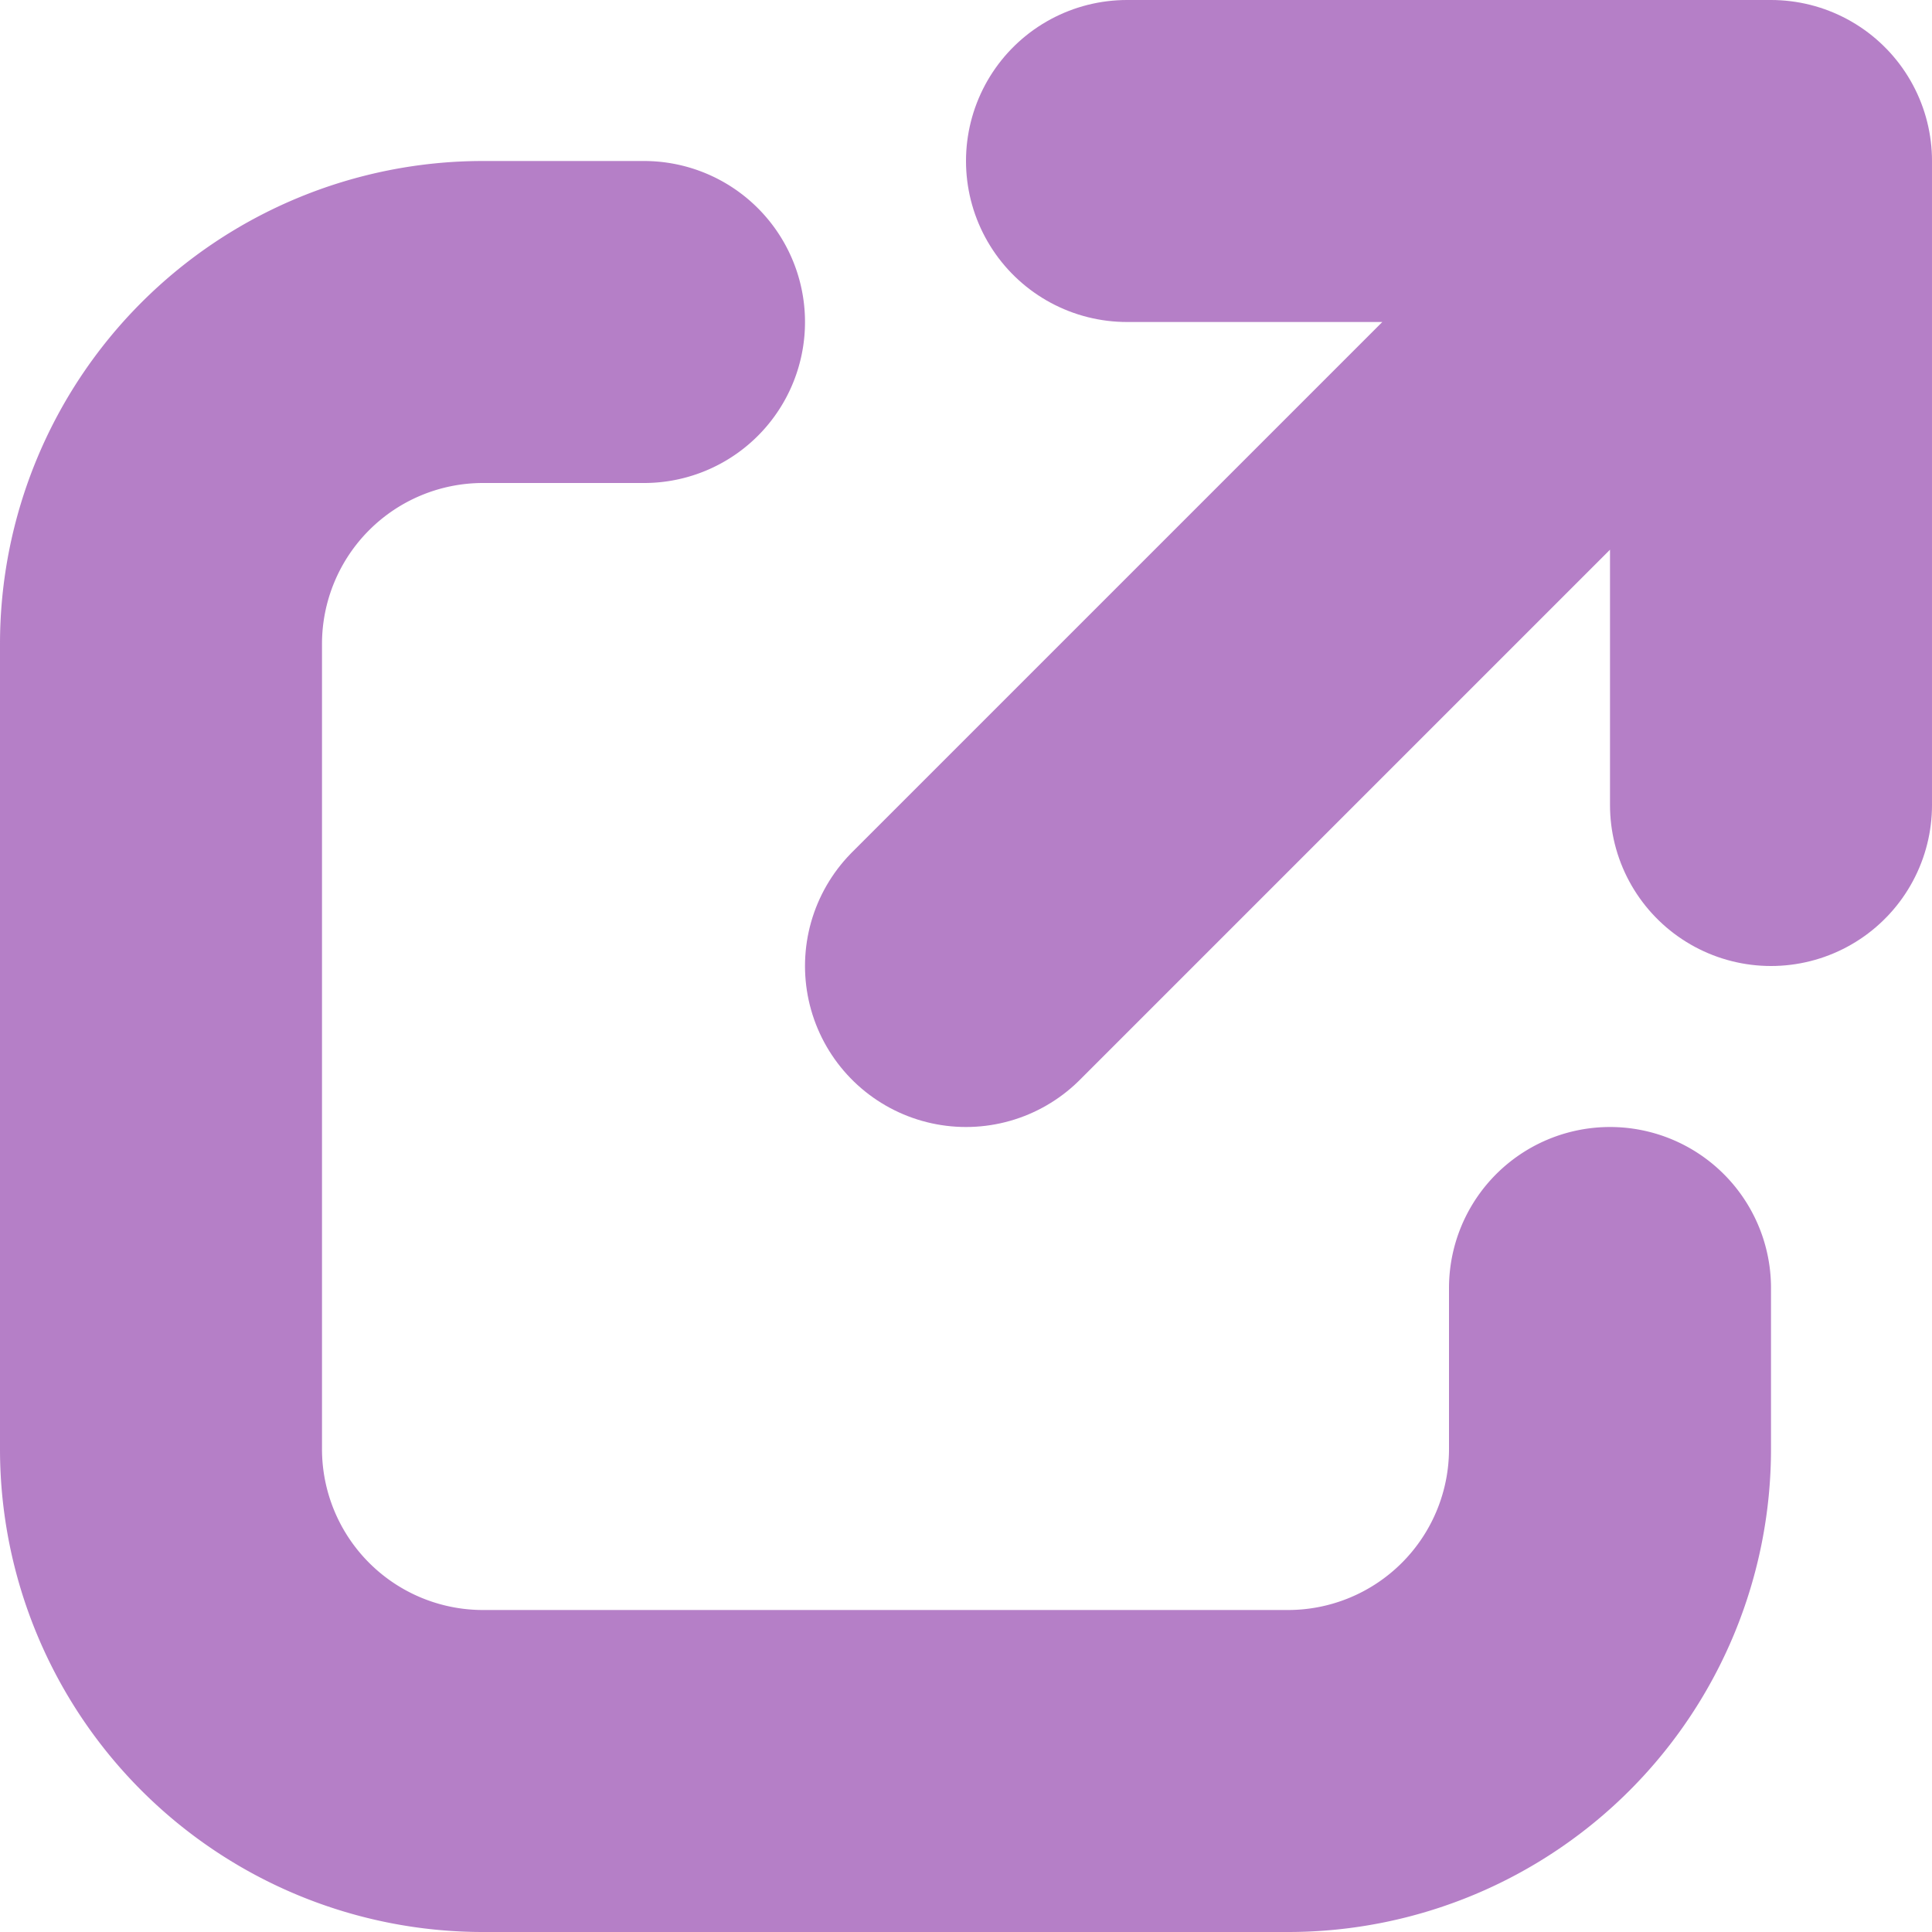 <?xml version="1.0" encoding="UTF-8" standalone="no"?>
<svg
   viewBox="0 0 12 12"
   version="1.1"
   id="svg1"
   sodipodi:docname="extlink.svg"
   width="12"
   height="12"
   inkscape:version="1.3.2 (091e20ef0f, 2023-11-25)"
   xmlns:inkscape="http://www.inkscape.org/namespaces/inkscape"
   xmlns:sodipodi="http://sodipodi.sourceforge.net/DTD/sodipodi-0.dtd"
   xmlns="http://www.w3.org/2000/svg"
   xmlns:svg="http://www.w3.org/2000/svg">
  <defs
     id="defs1">
    <inkscape:path-effect
       effect="fillet_chamfer"
       id="path-effect4"
       is_visible="true"
       lpeversion="1"
       nodesatellites_param="F,0,0,1,0,0,0,1 @ F,0,0,1,0,2,0,1 @ F,0,1,1,0,2,0,1 @ F,0,1,1,0,2,0,1 @ F,0,0,1,0,0,0,1"
       radius="0"
       unit="px"
       method="auto"
       mode="F"
       chamfer_steps="1"
       flexible="false"
       use_knot_distance="true"
       apply_no_radius="true"
       apply_with_radius="true"
       only_selected="false"
       hide_knots="false" />
  </defs>
  <sodipodi:namedview
     id="namedview1"
     pagecolor="#ffffff"
     bordercolor="#ffffff"
     borderopacity="1"
     inkscape:showpageshadow="0"
     inkscape:pageopacity="0"
     inkscape:pagecheckerboard="1"
     inkscape:deskcolor="#d1d1d1"
     inkscape:current-layer="svg1"
     showgrid="true">
    <inkscape:grid
       id="grid1"
       units="px"
       originx="0"
       originy="0"
       spacingx="1"
       spacingy="1"
       empcolor="#3f3fff"
       empopacity="0.251"
       color="#3f3fff"
       opacity="0.125"
       empspacing="5"
       dotted="false"
       gridanglex="30"
       gridanglez="30"
       visible="true" />
  </sodipodi:namedview>
  <path
     style="fill:none;stroke:#9141ac;stroke-width:2;stroke-linecap:round;stroke-linejoin:round;stroke-dasharray:none;stroke-opacity:0.668"
     d="M 4,2 H 3 A 2,2 135 0 0 1,4 v 5 a 2,2 45 0 0 2,2 H 8 A 2,2 135 0 0 10,9 V 8"
     id="path2"
     sodipodi:nodetypes="ccccc"
     inkscape:original-d="M 4,2 H 1 v 9 h 9 V 8"
     inkscape:path-effect="#path-effect4" />
  <path
     id="path4"
     style="fill:none;stroke:#9141ac;stroke-width:2;stroke-linecap:round;stroke-linejoin:round;stroke-opacity:0.668;stroke-dasharray:none"
     d="m 7,1 h 4 V 5 M 6,6 11,1" />
</svg>
